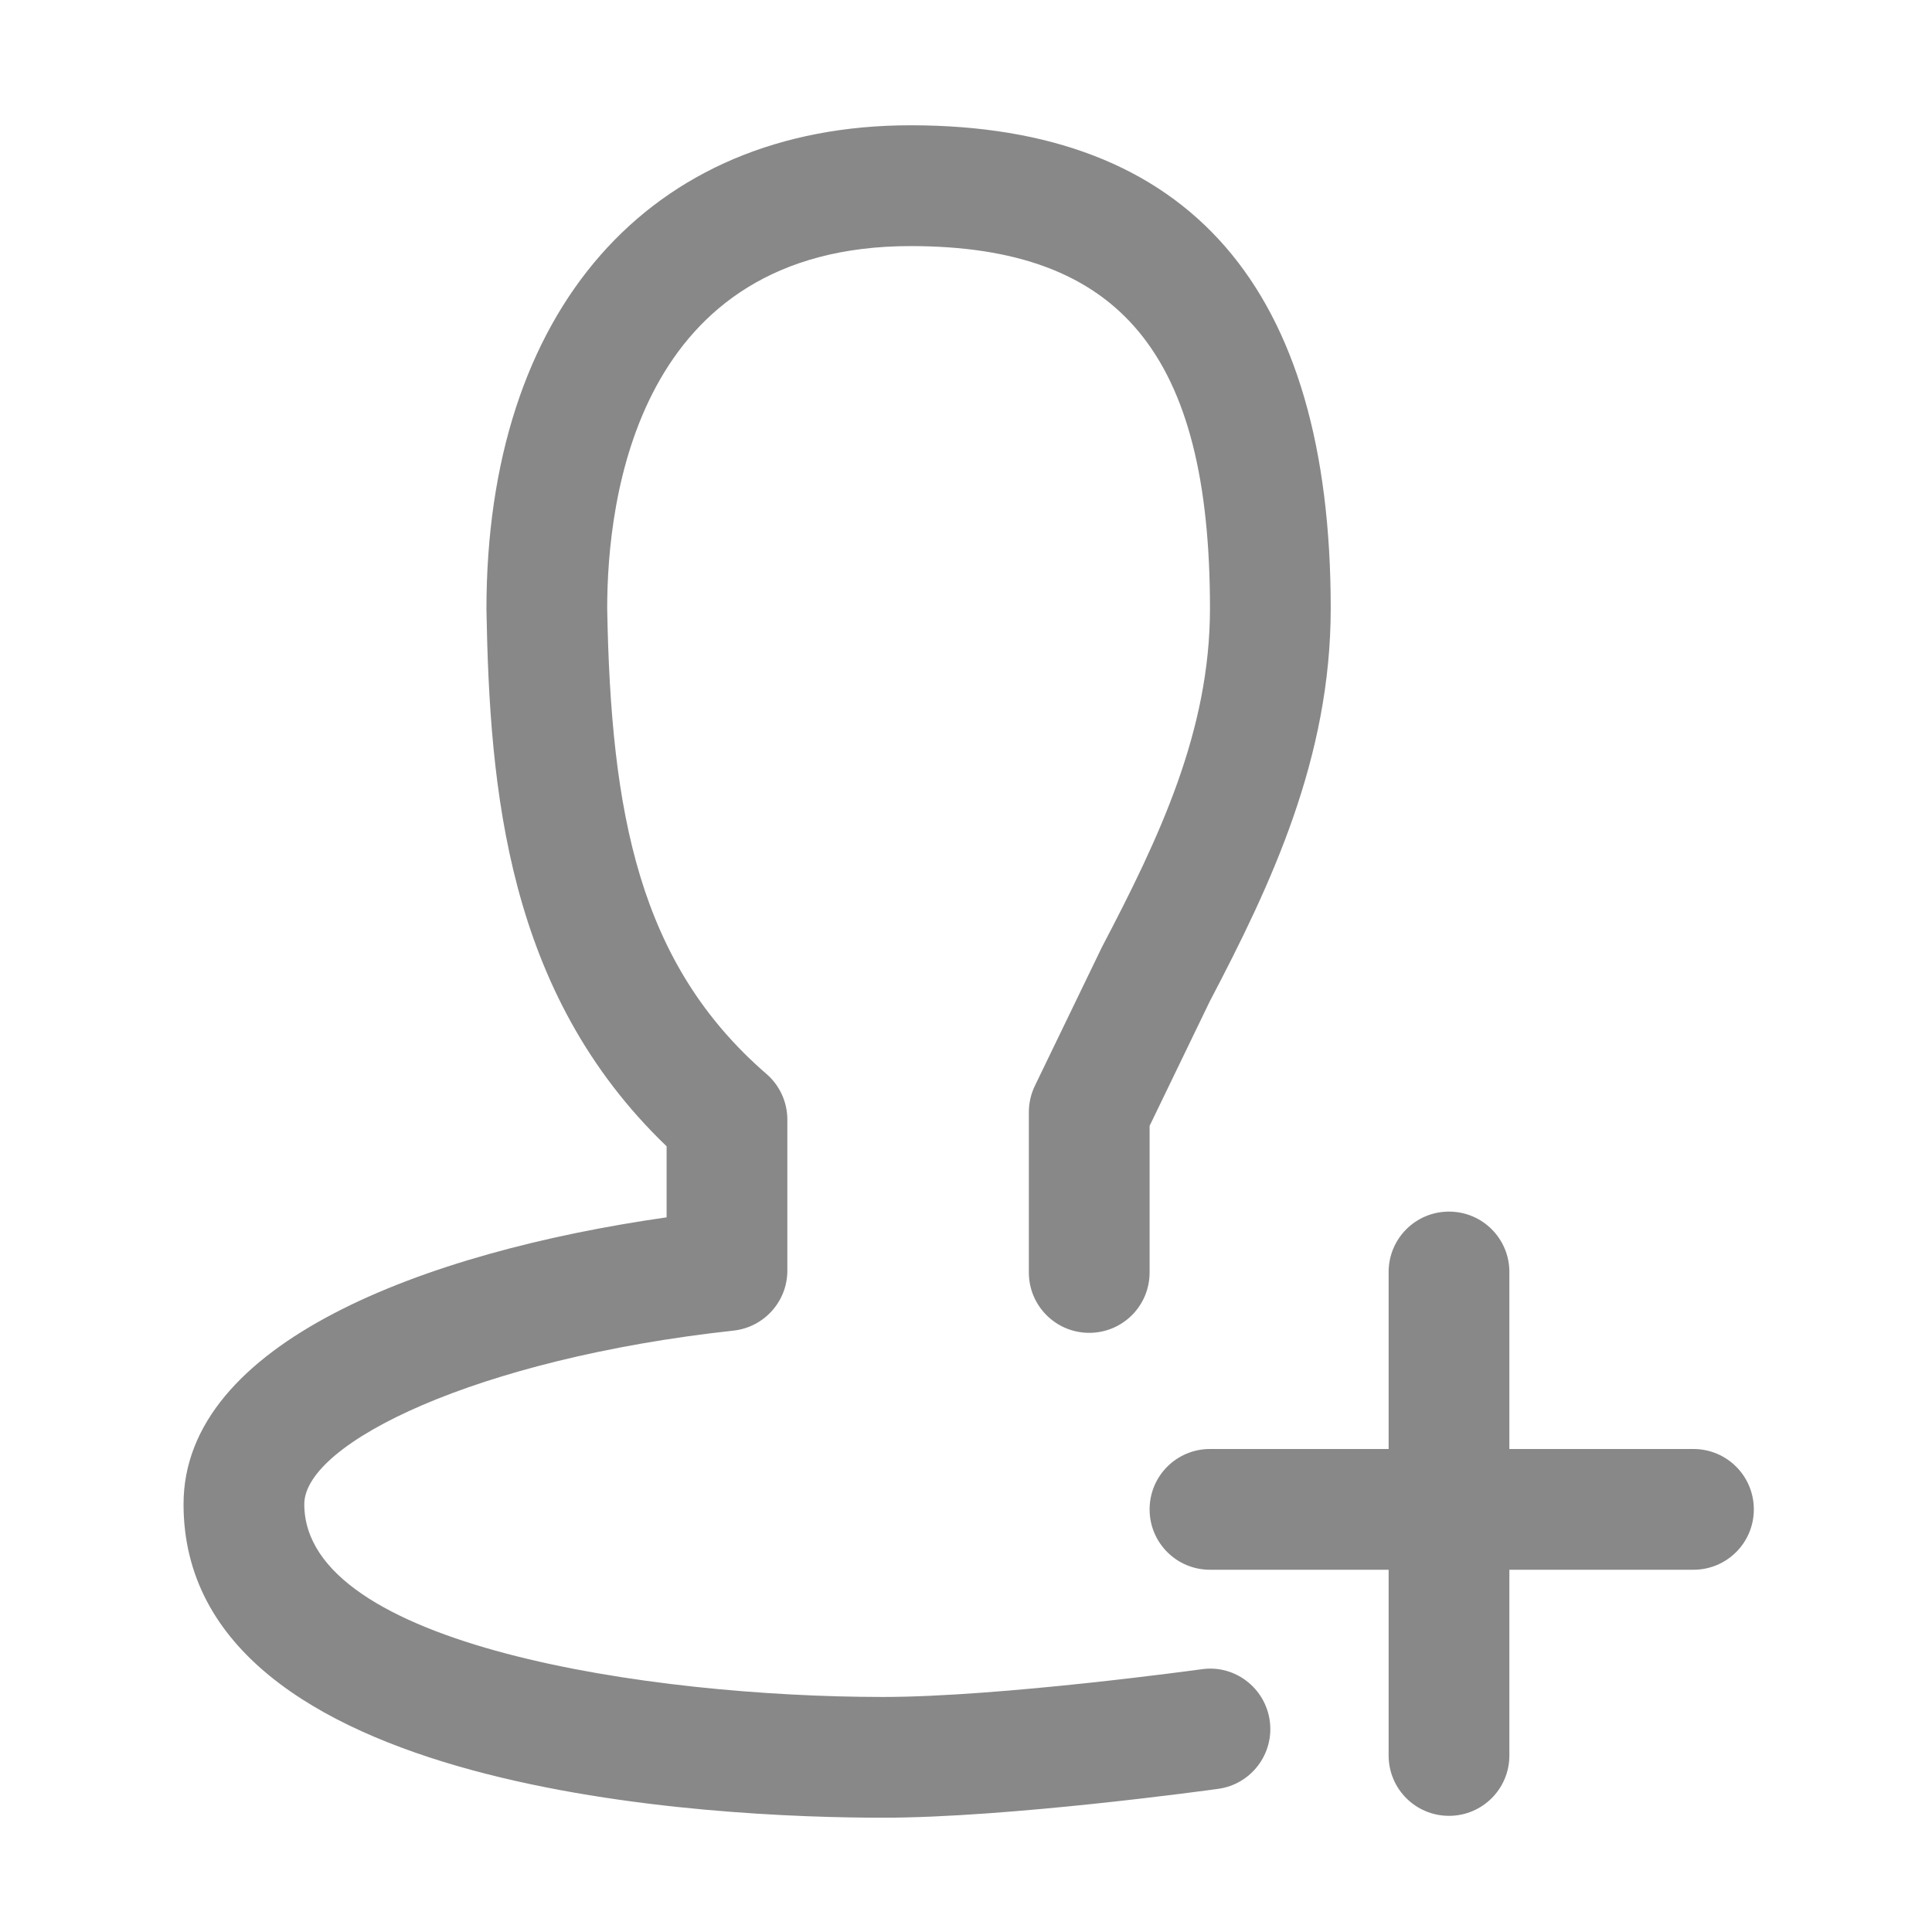 <?xml version="1.0" standalone="no"?><!DOCTYPE svg PUBLIC "-//W3C//DTD SVG 1.1//EN" "http://www.w3.org/Graphics/SVG/1.1/DTD/svg11.dtd"><svg t="1577327473586" class="icon" viewBox="0 0 1024 1024" version="1.1" xmlns="http://www.w3.org/2000/svg" p-id="1620" xmlns:xlink="http://www.w3.org/1999/xlink" width="48" height="48"><defs><style type="text/css"></style></defs><path d="M897.568 768 800 768l0-93.824c0-17.696-14.304-32-32-32s-32 14.304-32 32L736 768l-94.688 0c-17.696 0-32 14.304-32 32s14.304 32 32 32L736 832l0 98.432c0 17.696 14.304 32 32 32s32-14.304 32-32L800 832l97.568 0c17.696 0 32-14.304 32-32S915.264 768 897.568 768zM468 963.424c-86.976 0-370.72-11.968-370.72-166.176 0-85.472 127.424-133.664 256.032-152.032l0-37.664c-84.672-81.216-93.792-189.088-95.488-284.544 0-158.496 86.144-256.608 224.832-256.608 147.744 0 222.656 86.144 222.656 256.032 0 79.36-31.648 146.432-64.096 208.288l-31.904 66.016 0 77.696c0 17.696-14.304 32-32 32s-32-14.304-32-32L545.312 589.44c0-4.8 1.088-9.6 3.2-13.952l35.552-73.536c30.4-57.984 57.248-114.624 57.248-179.488 0-134.592-47.424-192.032-158.656-192.032-145.184 0-160.832 134.304-160.832 192.032 1.952 108.672 16.736 188.16 84.448 246.784 7.008 6.048 11.04 14.912 11.04 24.192l0 80c0 16.32-12.288 30.016-28.512 31.808-136.096 14.88-227.52 59.584-227.52 92 0 74.976 183.424 102.176 306.72 102.176 62.368 0 167.84-14.56 168.896-14.688 17.472-2.56 33.664 9.792 36.096 27.296s-9.792 33.664-27.296 36.096C641.216 948.736 534.816 963.424 468 963.424z" p-id="1621" fill="#888888"></path></svg>